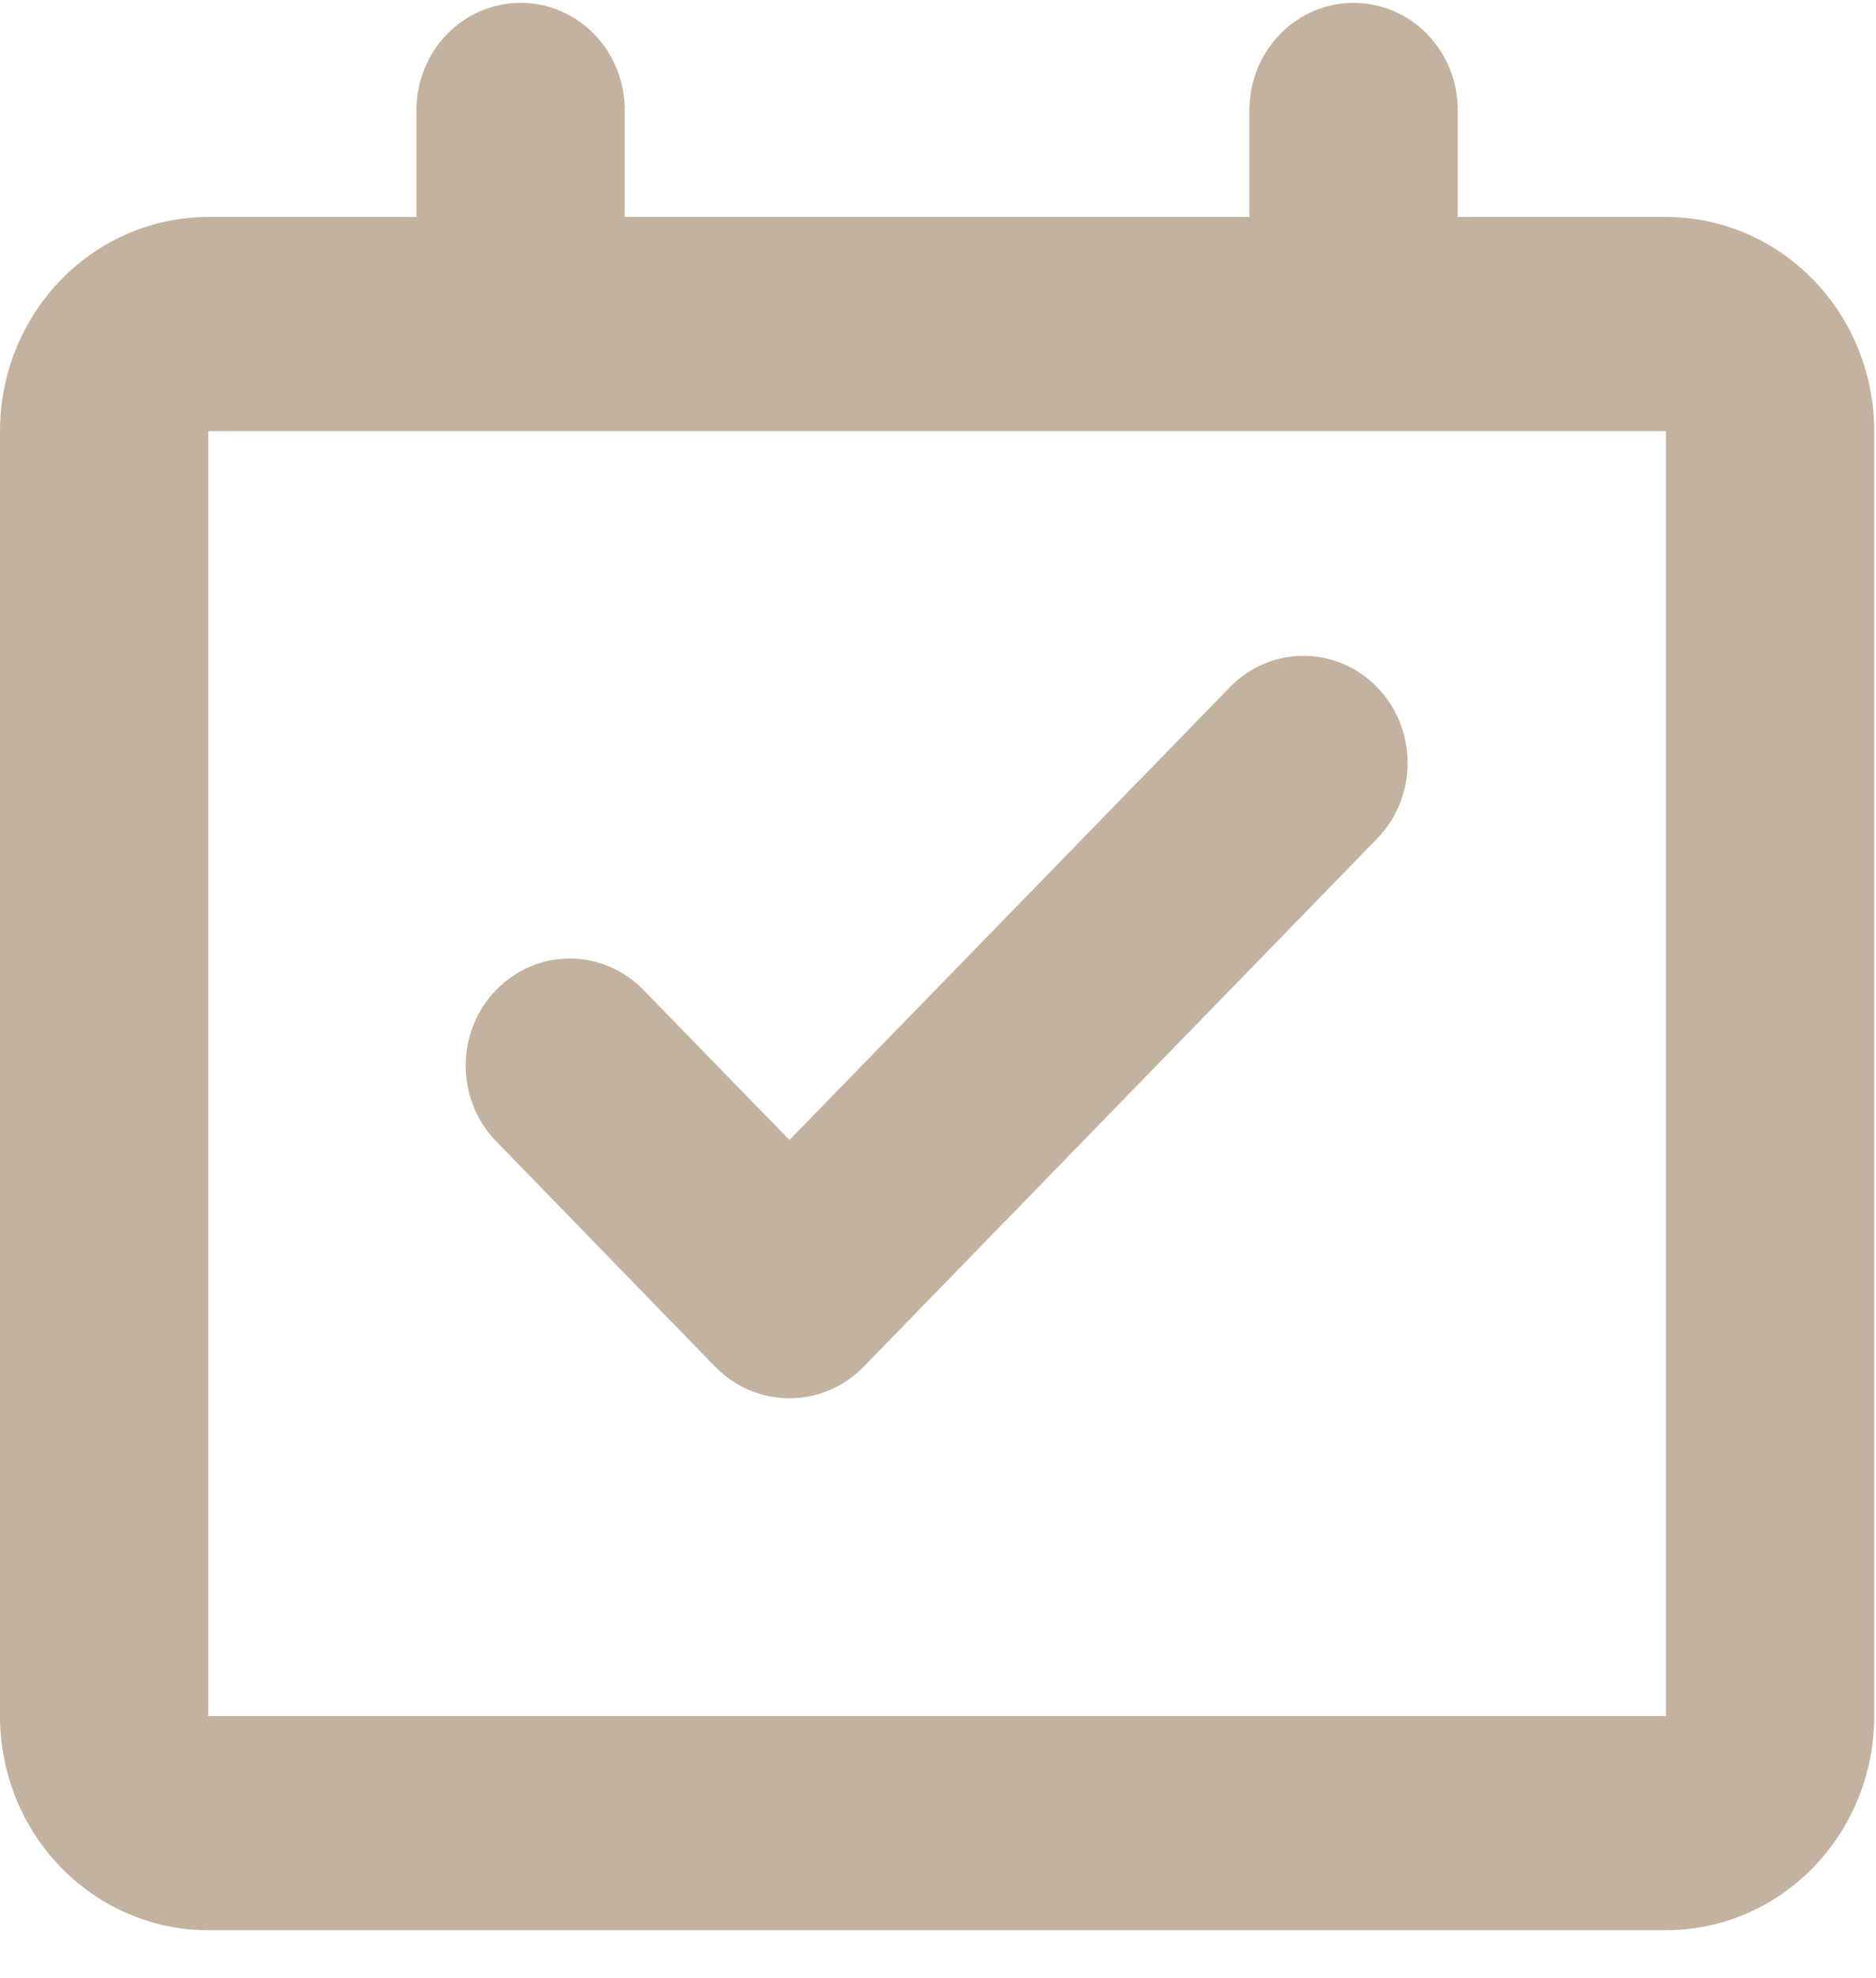 <svg width="37" height="39" viewBox="0 0 37 39" fill="none" xmlns="http://www.w3.org/2000/svg">
<path d="M26.697 0.056C27.242 0.056 27.764 0.278 28.149 0.674C28.534 1.07 28.75 1.607 28.75 2.167V4.278H32.858C33.947 4.278 34.992 4.723 35.762 5.515C36.532 6.307 36.965 7.381 36.965 8.5V33.834C36.965 34.954 36.532 36.028 35.762 36.819C34.992 37.611 33.947 38.056 32.858 38.056H4.107C3.018 38.056 1.973 37.611 1.203 36.819C0.433 36.028 0 34.954 0 33.834V8.5C0 7.381 0.433 6.307 1.203 5.515C1.973 4.723 3.018 4.278 4.107 4.278H8.214V2.167C8.214 1.607 8.431 1.07 8.816 0.674C9.201 0.278 9.723 0.056 10.268 0.056C10.813 0.056 11.335 0.278 11.72 0.674C12.105 1.07 12.322 1.607 12.322 2.167V4.278H24.643V2.167C24.643 1.607 24.86 1.07 25.245 0.674C25.63 0.278 26.152 0.056 26.697 0.056ZM32.858 8.5H4.107V33.834H32.858V8.5ZM24.282 13.523C24.669 13.138 25.188 12.925 25.726 12.93C26.265 12.935 26.78 13.157 27.161 13.549C27.541 13.94 27.757 14.469 27.762 15.023C27.767 15.576 27.56 16.11 27.186 16.508L17.037 26.943C16.844 27.141 16.615 27.299 16.364 27.406C16.112 27.513 15.842 27.568 15.569 27.568C15.297 27.568 15.027 27.513 14.775 27.406C14.524 27.299 14.295 27.141 14.102 26.943L9.761 22.476C9.387 22.078 9.18 21.545 9.184 20.991C9.189 20.438 9.405 19.908 9.786 19.517C10.167 19.125 10.682 18.903 11.22 18.898C11.758 18.894 12.277 19.106 12.665 19.491L15.57 22.476L24.282 13.523Z" fill="#C2B29F"/>
</svg>

